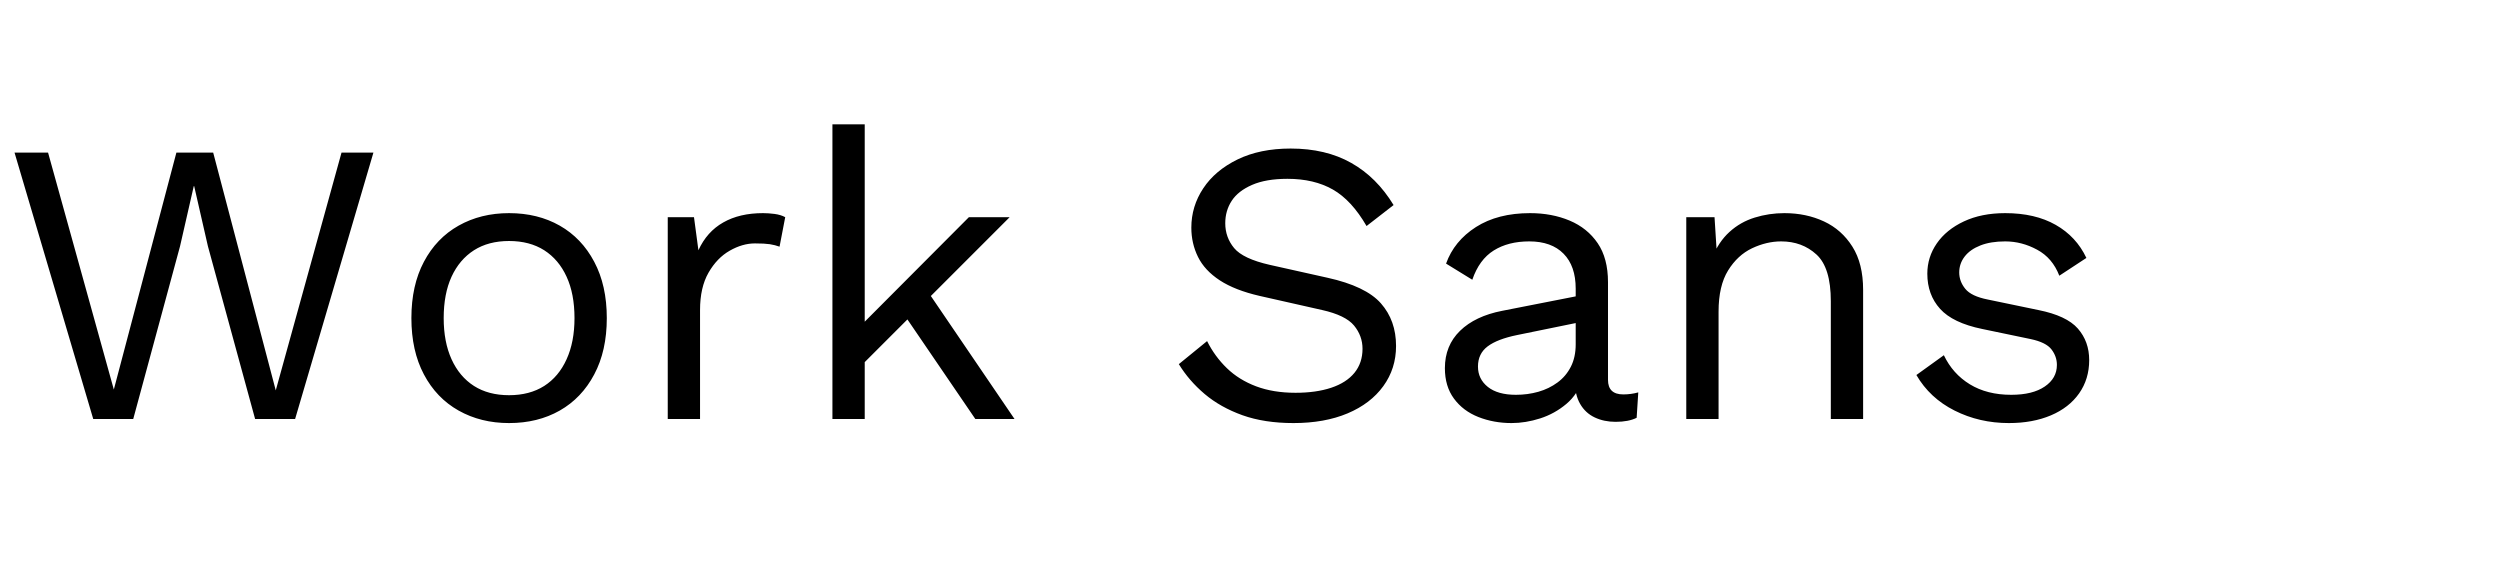 <?xml version="1.0" encoding="UTF-8"?>
<svg xmlns="http://www.w3.org/2000/svg" xmlns:xlink="http://www.w3.org/1999/xlink" width="376.56" height="84.456" viewBox="0 -7.772 376.56 100" preserveAspectRatio="xMinYMid meet"><path d="M23.76 66.96L16.63 66.96L2.59 19.44L8.57 19.44L20.30 61.70L31.46 19.44L38.02 19.44L49.18 61.85L60.91 19.44L66.60 19.44L52.63 66.96L45.50 66.96L37.08 36.14L34.63 25.42L34.56 25.42L32.11 36.14L23.76 66.96ZM90.79 30.24L90.79 30.24Q95.90 30.24 99.83 32.47Q103.75 34.70 105.98 38.92Q108.22 43.13 108.22 48.96L108.22 48.96Q108.22 54.79 105.98 59.00Q103.75 63.22 99.83 65.45Q95.90 67.68 90.79 67.68L90.79 67.68Q85.75 67.68 81.79 65.45Q77.83 63.22 75.60 59.00Q73.37 54.79 73.37 48.96L73.37 48.96Q73.37 43.13 75.60 38.92Q77.83 34.70 81.79 32.47Q85.75 30.24 90.79 30.24ZM90.79 35.21L90.79 35.21Q87.12 35.21 84.53 36.86Q81.94 38.52 80.53 41.58Q79.13 44.64 79.13 48.96L79.13 48.96Q79.13 53.21 80.53 56.30Q81.94 59.40 84.53 61.06Q87.12 62.71 90.79 62.71L90.79 62.71Q94.46 62.71 97.06 61.06Q99.65 59.40 101.05 56.30Q102.46 53.21 102.46 48.96L102.46 48.96Q102.46 44.64 101.05 41.58Q99.65 38.52 97.06 36.86Q94.46 35.21 90.79 35.21ZM124.85 66.96L119.09 66.96L119.09 30.96L123.77 30.96L124.56 36.86Q126.07 33.55 128.99 31.90Q131.90 30.24 136.08 30.24L136.08 30.24Q137.02 30.24 138.13 30.38Q139.25 30.53 140.04 30.96L140.04 30.96L139.03 36.22Q138.24 35.93 137.30 35.78Q136.37 35.64 134.64 35.64L134.64 35.64Q132.41 35.64 130.14 36.94Q127.87 38.23 126.36 40.86Q124.85 43.49 124.85 47.52L124.85 47.52L124.85 66.96ZM172.80 30.96L180.07 30.96L164.52 46.51L163.15 47.88L151.34 59.69L151.34 52.49L172.80 30.96ZM148.46 14.40L154.22 14.40L154.22 66.96L148.46 66.96L148.46 14.40ZM160.20 46.80L165.02 43.56L180.94 66.96L173.95 66.96L160.20 46.80ZM230.18 18.72L230.18 18.72Q236.45 18.72 240.98 21.28Q245.52 23.83 248.54 28.80L248.54 28.80L243.72 32.54Q241.06 27.94 237.71 26.03Q234.36 24.12 229.61 24.12L229.61 24.12Q225.79 24.12 223.31 25.20Q220.82 26.28 219.67 28.04Q218.52 29.81 218.52 32.04L218.52 32.04Q218.52 34.56 220.10 36.47Q221.69 38.38 226.44 39.46L226.44 39.46L236.74 41.76Q243.58 43.27 246.28 46.33Q248.98 49.39 248.98 53.93L248.98 53.93Q248.98 57.96 246.71 61.09Q244.44 64.22 240.34 65.95Q236.23 67.68 230.69 67.68L230.69 67.68Q225.50 67.68 221.58 66.28Q217.66 64.87 214.85 62.50Q212.04 60.12 210.24 57.17L210.24 57.17L215.28 53.06Q216.65 55.80 218.81 57.89Q220.97 59.98 224.03 61.13Q227.09 62.28 231.05 62.28L231.05 62.28Q234.72 62.28 237.42 61.38Q240.12 60.48 241.56 58.72Q243.00 56.95 243.00 54.43L243.00 54.43Q243.00 52.13 241.49 50.29Q239.98 48.46 235.80 47.52L235.80 47.52L224.64 45.00Q220.25 43.99 217.55 42.23Q214.85 40.46 213.66 38.05Q212.47 35.64 212.47 32.83L212.47 32.83Q212.47 29.02 214.60 25.81Q216.72 22.61 220.72 20.66Q224.71 18.72 230.18 18.72ZM281.02 53.64L281.02 43.70Q281.02 39.67 278.86 37.48Q276.70 35.28 272.74 35.28L272.74 35.28Q268.99 35.28 266.40 36.90Q263.81 38.52 262.58 42.12L262.58 42.12L257.90 39.24Q259.34 35.21 263.23 32.72Q267.12 30.24 272.88 30.24L272.88 30.24Q276.77 30.24 279.94 31.57Q283.10 32.90 284.94 35.60Q286.78 38.30 286.78 42.55L286.78 42.55L286.78 59.98Q286.78 62.57 289.51 62.57L289.51 62.57Q290.88 62.57 292.18 62.21L292.18 62.21L291.89 66.74Q290.45 67.46 288.14 67.46L288.14 67.46Q286.06 67.46 284.40 66.67Q282.74 65.88 281.81 64.26Q280.87 62.64 280.87 60.19L280.87 60.19L280.87 59.47L282.31 59.69Q281.45 62.50 279.36 64.26Q277.27 66.02 274.68 66.85Q272.09 67.68 269.57 67.68L269.57 67.68Q266.40 67.68 263.66 66.60Q260.93 65.52 259.31 63.32Q257.69 61.13 257.69 57.89L257.69 57.89Q257.69 53.86 260.39 51.23Q263.09 48.60 267.91 47.66L267.91 47.66L282.17 44.86L282.17 49.61L270.58 51.98Q267.05 52.70 265.32 54.00Q263.59 55.30 263.59 57.60L263.59 57.60Q263.59 59.83 265.36 61.24Q267.12 62.64 270.36 62.64L270.36 62.64Q272.45 62.64 274.36 62.10Q276.26 61.56 277.78 60.44Q279.29 59.33 280.15 57.64Q281.02 55.94 281.02 53.64L281.02 53.64ZM306.50 66.96L300.74 66.96L300.74 30.96L305.78 30.96L306.29 39.02L305.35 38.23Q306.50 35.35 308.45 33.59Q310.39 31.82 312.95 31.03Q315.50 30.24 318.24 30.24L318.24 30.24Q322.13 30.24 325.30 31.72Q328.46 33.19 330.37 36.22Q332.28 39.24 332.28 43.92L332.28 43.92L332.28 66.96L326.52 66.96L326.52 45.94Q326.52 39.96 323.96 37.62Q321.41 35.28 317.66 35.28L317.66 35.28Q315.07 35.28 312.48 36.50Q309.89 37.73 308.20 40.46Q306.50 43.20 306.50 47.81L306.50 47.81L306.50 66.96ZM358.27 67.68L358.27 67.68Q353.02 67.68 348.59 65.45Q344.16 63.22 341.78 59.11L341.78 59.11L346.68 55.58Q348.26 58.90 351.32 60.77Q354.38 62.64 358.70 62.64L358.70 62.64Q362.52 62.64 364.68 61.16Q366.84 59.69 366.84 57.31L366.84 57.31Q366.84 55.80 365.87 54.54Q364.90 53.28 362.16 52.70L362.16 52.70L353.52 50.90Q348.26 49.82 346.00 47.30Q343.73 44.78 343.73 41.04L343.73 41.04Q343.73 38.09 345.42 35.64Q347.11 33.19 350.24 31.72Q353.38 30.24 357.62 30.24L357.62 30.24Q362.95 30.24 366.62 32.33Q370.30 34.42 372.10 38.23L372.10 38.23L367.27 41.40Q366.05 38.23 363.31 36.76Q360.58 35.28 357.62 35.28L357.62 35.28Q355.03 35.28 353.20 36Q351.36 36.72 350.39 37.98Q349.42 39.24 349.42 40.82L349.42 40.82Q349.42 42.41 350.50 43.74Q351.58 45.07 354.53 45.65L354.53 45.65L363.53 47.52Q368.57 48.53 370.58 50.83Q372.60 53.14 372.60 56.45L372.60 56.45Q372.60 59.83 370.80 62.39Q369.00 64.94 365.76 66.31Q362.52 67.68 358.27 67.68Z"/></svg>